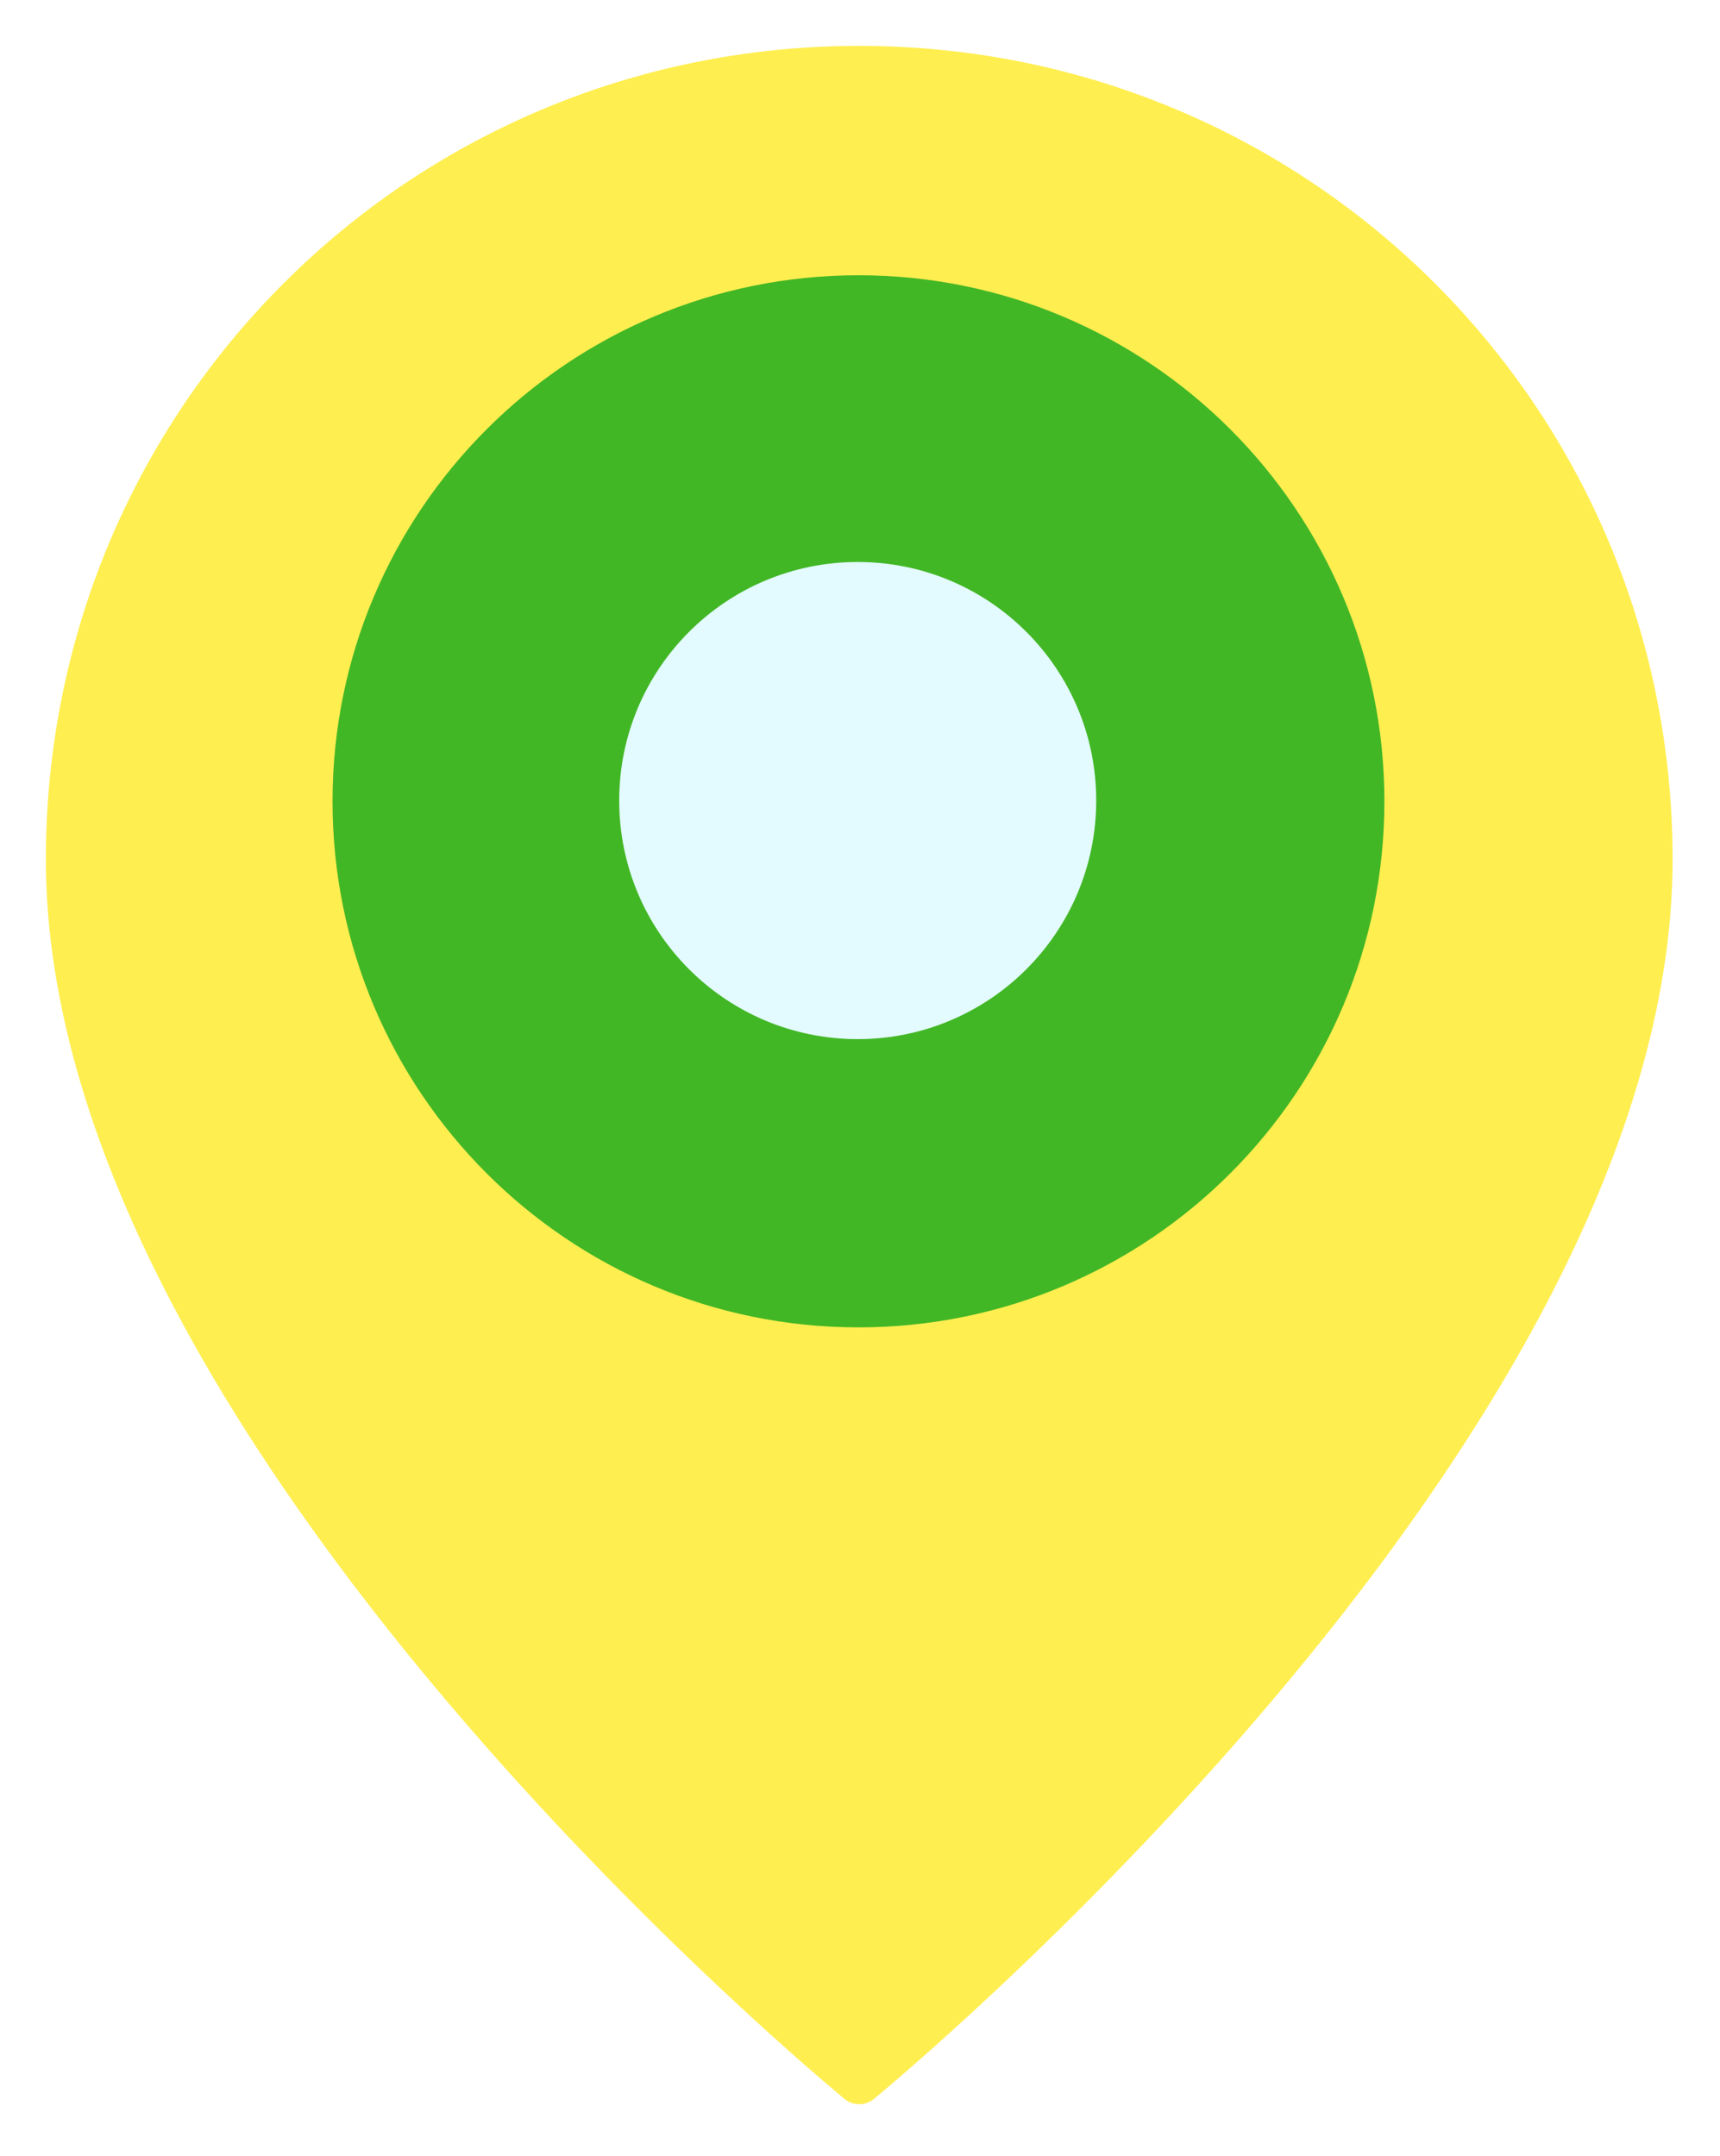 <svg width="150" height="188" viewBox="0 0 150 188" fill="none" xmlns="http://www.w3.org/2000/svg">
<g filter="url(#filter0_d_211_230)">
<path d="M143.867 70.933C143.867 121.067 74.933 177.467 74.933 177.467C74.933 177.467 6 121.067 6 70.933C6 32.707 36.707 2 74.933 2C113.16 2 143.867 32.707 143.867 70.933Z" fill="#FFEE50" stroke="#FFEE50" stroke-width="4" stroke-miterlimit="10" stroke-linecap="round" stroke-linejoin="round"/>
<path d="M74.867 109.733C99.094 109.733 118.733 90.094 118.733 65.867C118.733 41.64 99.094 22 74.867 22C50.64 22 31 41.64 31 65.867C31 90.094 50.64 109.733 74.867 109.733Z" fill="#42B725" stroke="#42B725" stroke-width="4" stroke-miterlimit="10" stroke-linecap="round" stroke-linejoin="round"/>
<path d="M74.8 84.6C85.183 84.6 93.6 76.183 93.6 65.8C93.6 55.417 85.183 47 74.8 47C64.417 47 56 55.417 56 65.8C56 76.183 64.417 84.6 74.8 84.6Z" fill="#E3FAFF" stroke="#E3FAFF" stroke-width="4" stroke-miterlimit="10" stroke-linecap="round" stroke-linejoin="round"/>
</g>
<defs>
<filter id="filter0_d_211_230" x="0" y="0" width="149.867" height="187.467" filterUnits="userSpaceOnUse" color-interpolation-filters="sRGB">
<feFlood flood-opacity="0" result="BackgroundImageFix"/>
<feColorMatrix in="SourceAlpha" type="matrix" values="0 0 0 0 0 0 0 0 0 0 0 0 0 0 0 0 0 0 127 0" result="hardAlpha"/>
<feOffset dy="4"/>
<feGaussianBlur stdDeviation="2"/>
<feComposite in2="hardAlpha" operator="out"/>
<feColorMatrix type="matrix" values="0 0 0 0 0 0 0 0 0 0 0 0 0 0 0 0 0 0 0.25 0"/>
<feBlend mode="normal" in2="BackgroundImageFix" result="effect1_dropShadow_211_230"/>
<feBlend mode="normal" in="SourceGraphic" in2="effect1_dropShadow_211_230" result="shape"/>
</filter>
</defs>
</svg>
